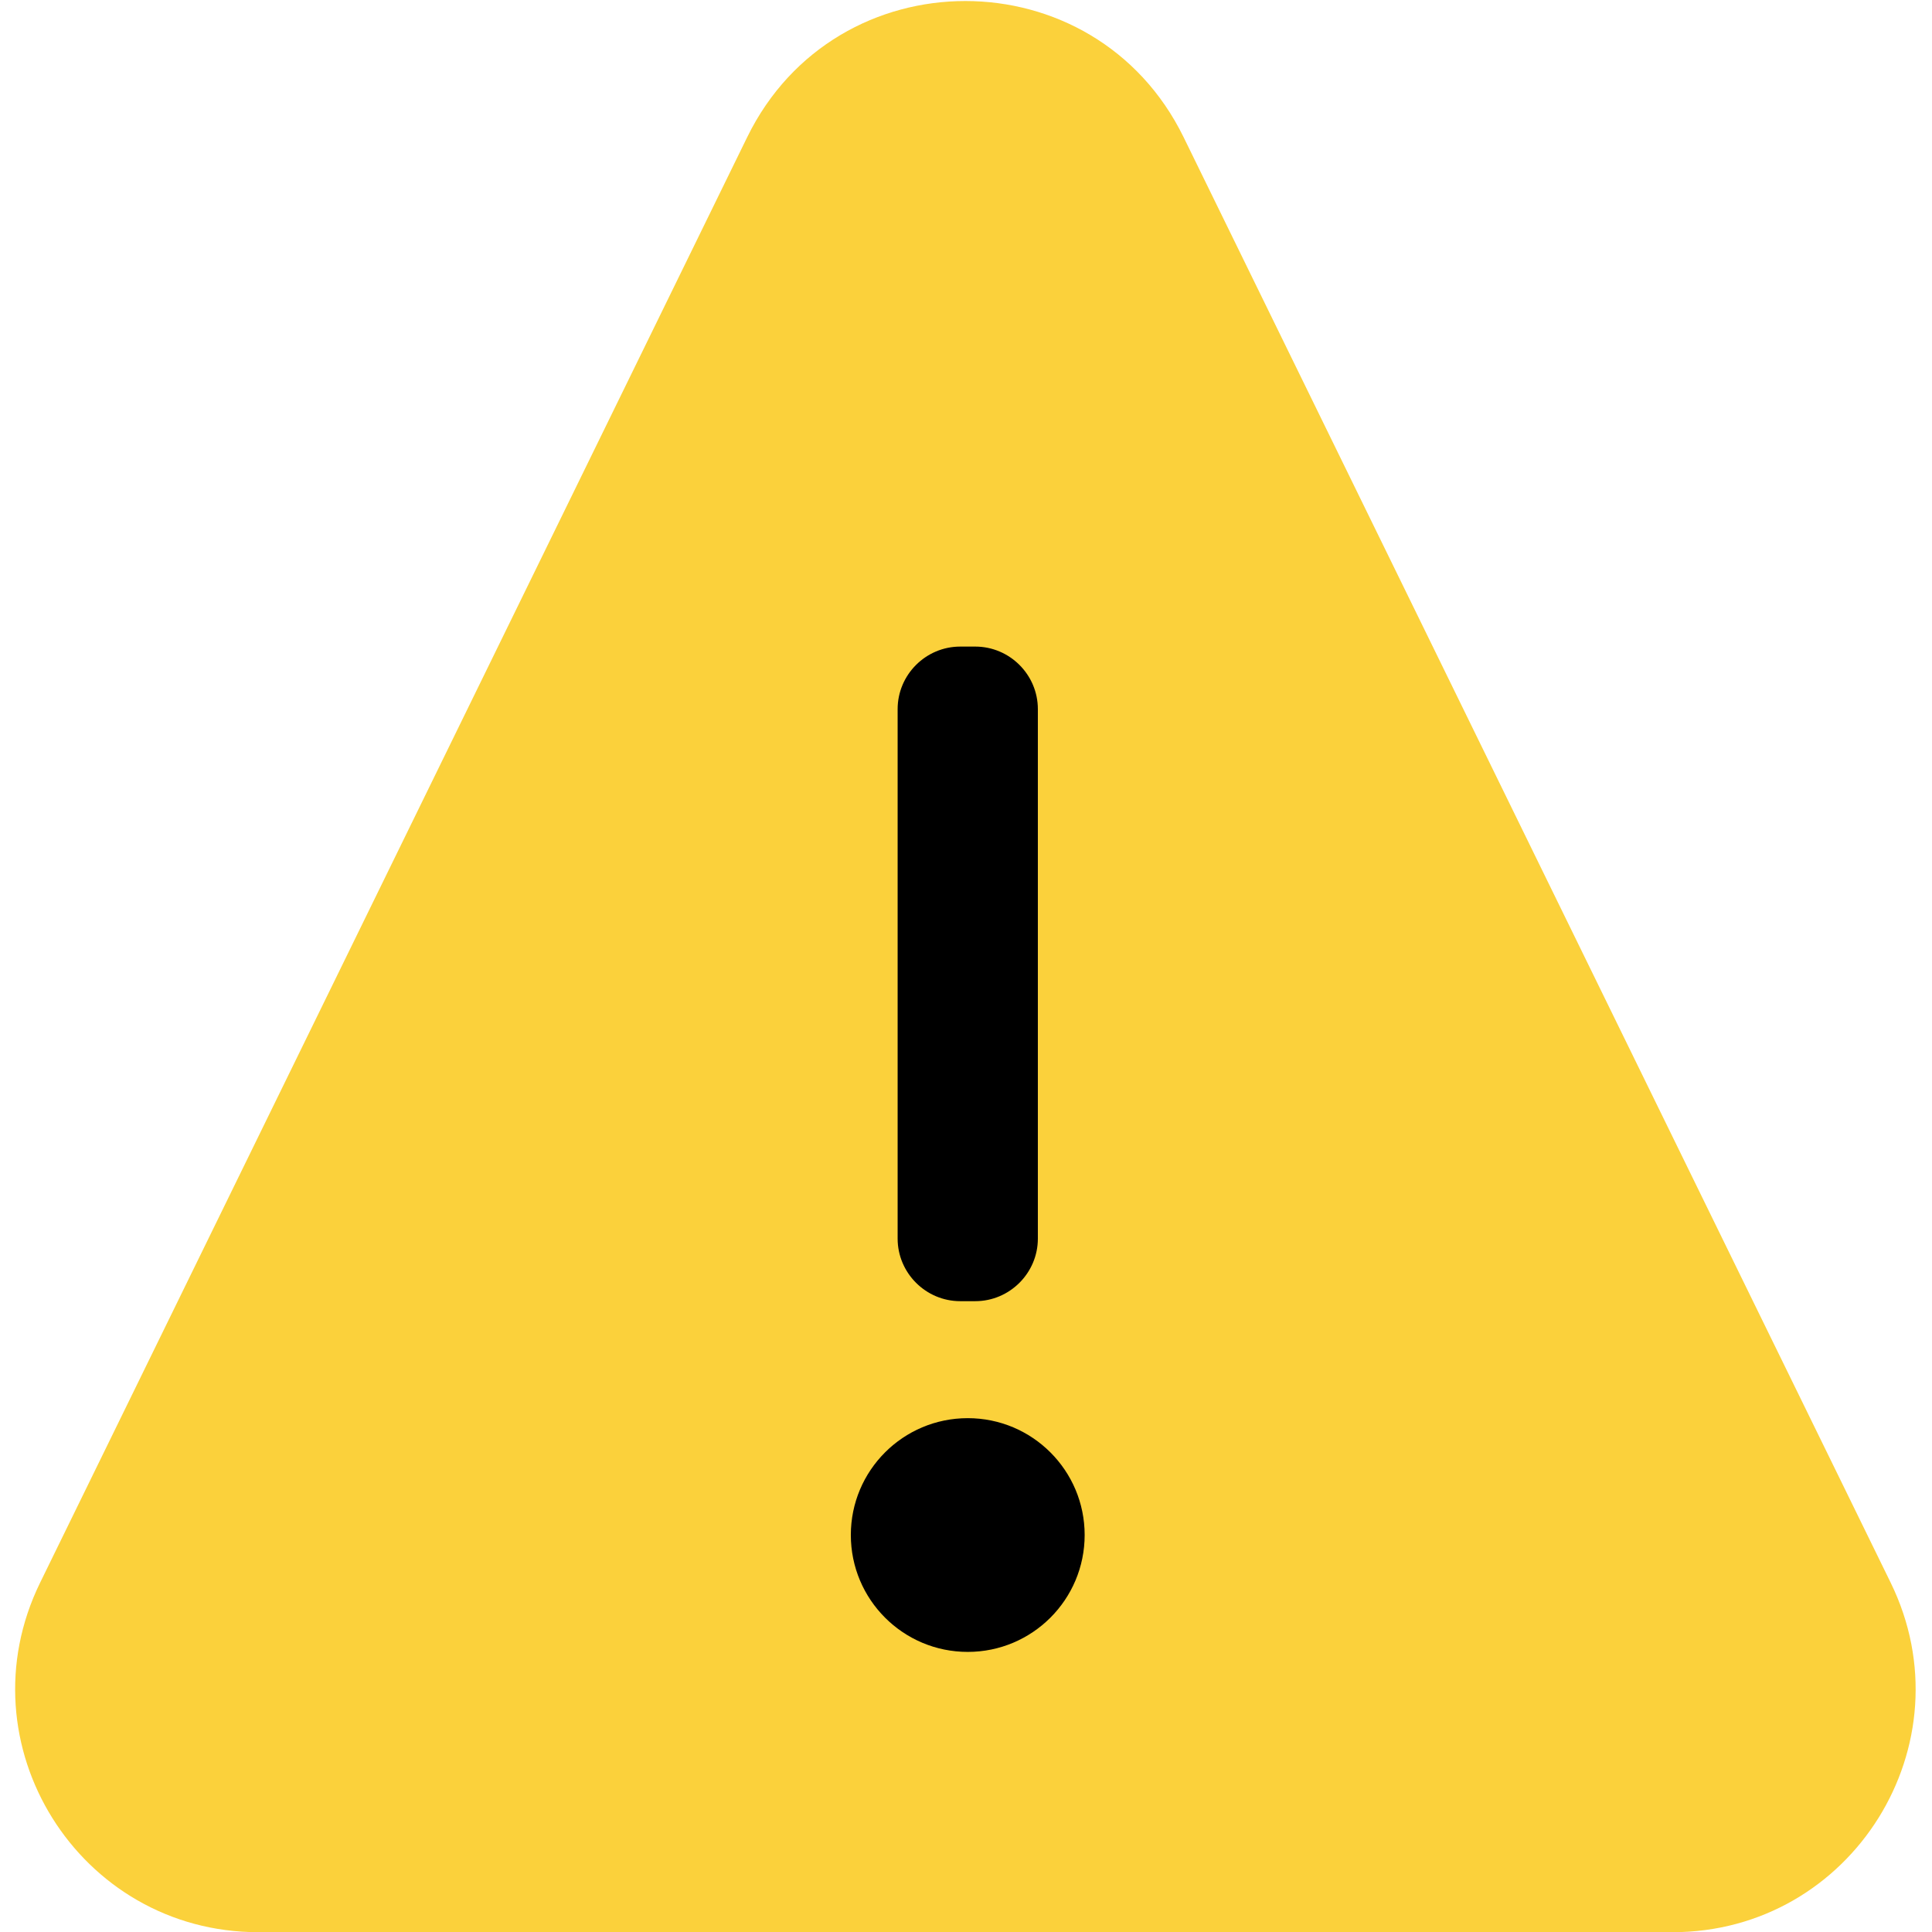 <?xml version="1.0" encoding="UTF-8" standalone="no"?>
<!-- Created with Inkscape (http://www.inkscape.org/) -->

<svg
   xmlns:dc="http://purl.org/dc/elements/1.1/"
   xmlns:cc="http://creativecommons.org/ns#"
   xmlns:rdf="http://www.w3.org/1999/02/22-rdf-syntax-ns#"
   xmlns:svg="http://www.w3.org/2000/svg"
   xmlns="http://www.w3.org/2000/svg"
   xmlns:sodipodi="http://sodipodi.sourceforge.net/DTD/sodipodi-0.dtd"
   xmlns:inkscape="http://www.inkscape.org/namespaces/inkscape"
   version="1.1"
   id="svg2"
   xml:space="preserve"
   width="48pt"
   height="48pt"
   viewBox="0 0 64 64"
   sodipodi:docname="Alert.svg"
   inkscape:version="0.92.2 5c3e80d, 2017-08-06"><defs
     id="defs6"><clipPath
       clipPathUnits="userSpaceOnUse"
       id="clipPath18"><path
         d="M 0,48 H 48 V 0 H 0 Z"
         id="path16"
         inkscape:connector-curvature="0" /></clipPath></defs><sodipodi:namedview
     pagecolor="#ffffff"
     bordercolor="#666666"
     borderopacity="1"
     objecttolerance="10"
     gridtolerance="10"
     guidetolerance="10"
     inkscape:pageopacity="0"
     inkscape:pageshadow="2"
     inkscape:window-width="1920"
     inkscape:window-height="1016"
     id="namedview4"
     showgrid="false"
     inkscape:document-units="pt"
     units="pt"
     inkscape:zoom="3.6875"
     inkscape:cx="32.542373"
     inkscape:cy="42.847458"
     inkscape:window-x="0"
     inkscape:window-y="27"
     inkscape:window-maximized="1"
     inkscape:current-layer="g10" /><g
     id="g10"
     inkscape:groupmode="layer"
     inkscape:label="Alert"
     transform="matrix(1.333,0,0,-1.333,0,64)"><g
       id="g12"
       transform="matrix(2.012,0,0,2.012,-24.297,-24.181)"><g
         id="g14"
         clip-path="url(#clipPath18)"><g
           id="g20"
           transform="translate(21.305,34.187)"><path
             d="m 0,0 -8.733,-17.853 c -0.975,-1.993 0.476,-4.318 2.695,-4.318 h 17.466 c 2.219,0 3.67,2.325 2.695,4.318 L 5.39,0 C 4.292,2.242 1.097,2.242 0,0"
             style="fill:#fbd13b;fill-opacity:1;fill-rule:nonzero;stroke:none"
             id="path22"
             inkscape:connector-curvature="0" /></g><g
           id="g24"
           transform="translate(22.585,16.922)"><path
             d="m 0,0 c 0,-0.798 0.646,-1.444 1.444,-1.444 0.797,0 1.444,0.646 1.444,1.444 0,0.797 -0.647,1.443 -1.444,1.443 C 0.646,1.443 0,0.797 0,0"
             style="fill:#000000;fill-opacity:1;fill-rule:nonzero;stroke:none"
             id="path26"
             inkscape:connector-curvature="0" /></g><g
           id="g28"
           transform="translate(23.936,19.81)"><path
             d="m 0,0 h 0.186 c 0.425,0 0.773,0.348 0.773,0.773 v 6.539 c 0,0.426 -0.348,0.773 -0.773,0.773 L 0,8.085 c -0.425,0 -0.773,-0.347 -0.773,-0.773 V 0.773 C -0.773,0.348 -0.425,0 0,0"
             style="fill:#000000;fill-opacity:1;fill-rule:nonzero;stroke:none"
             id="path30"
             inkscape:connector-curvature="0" /></g></g></g></g></svg>